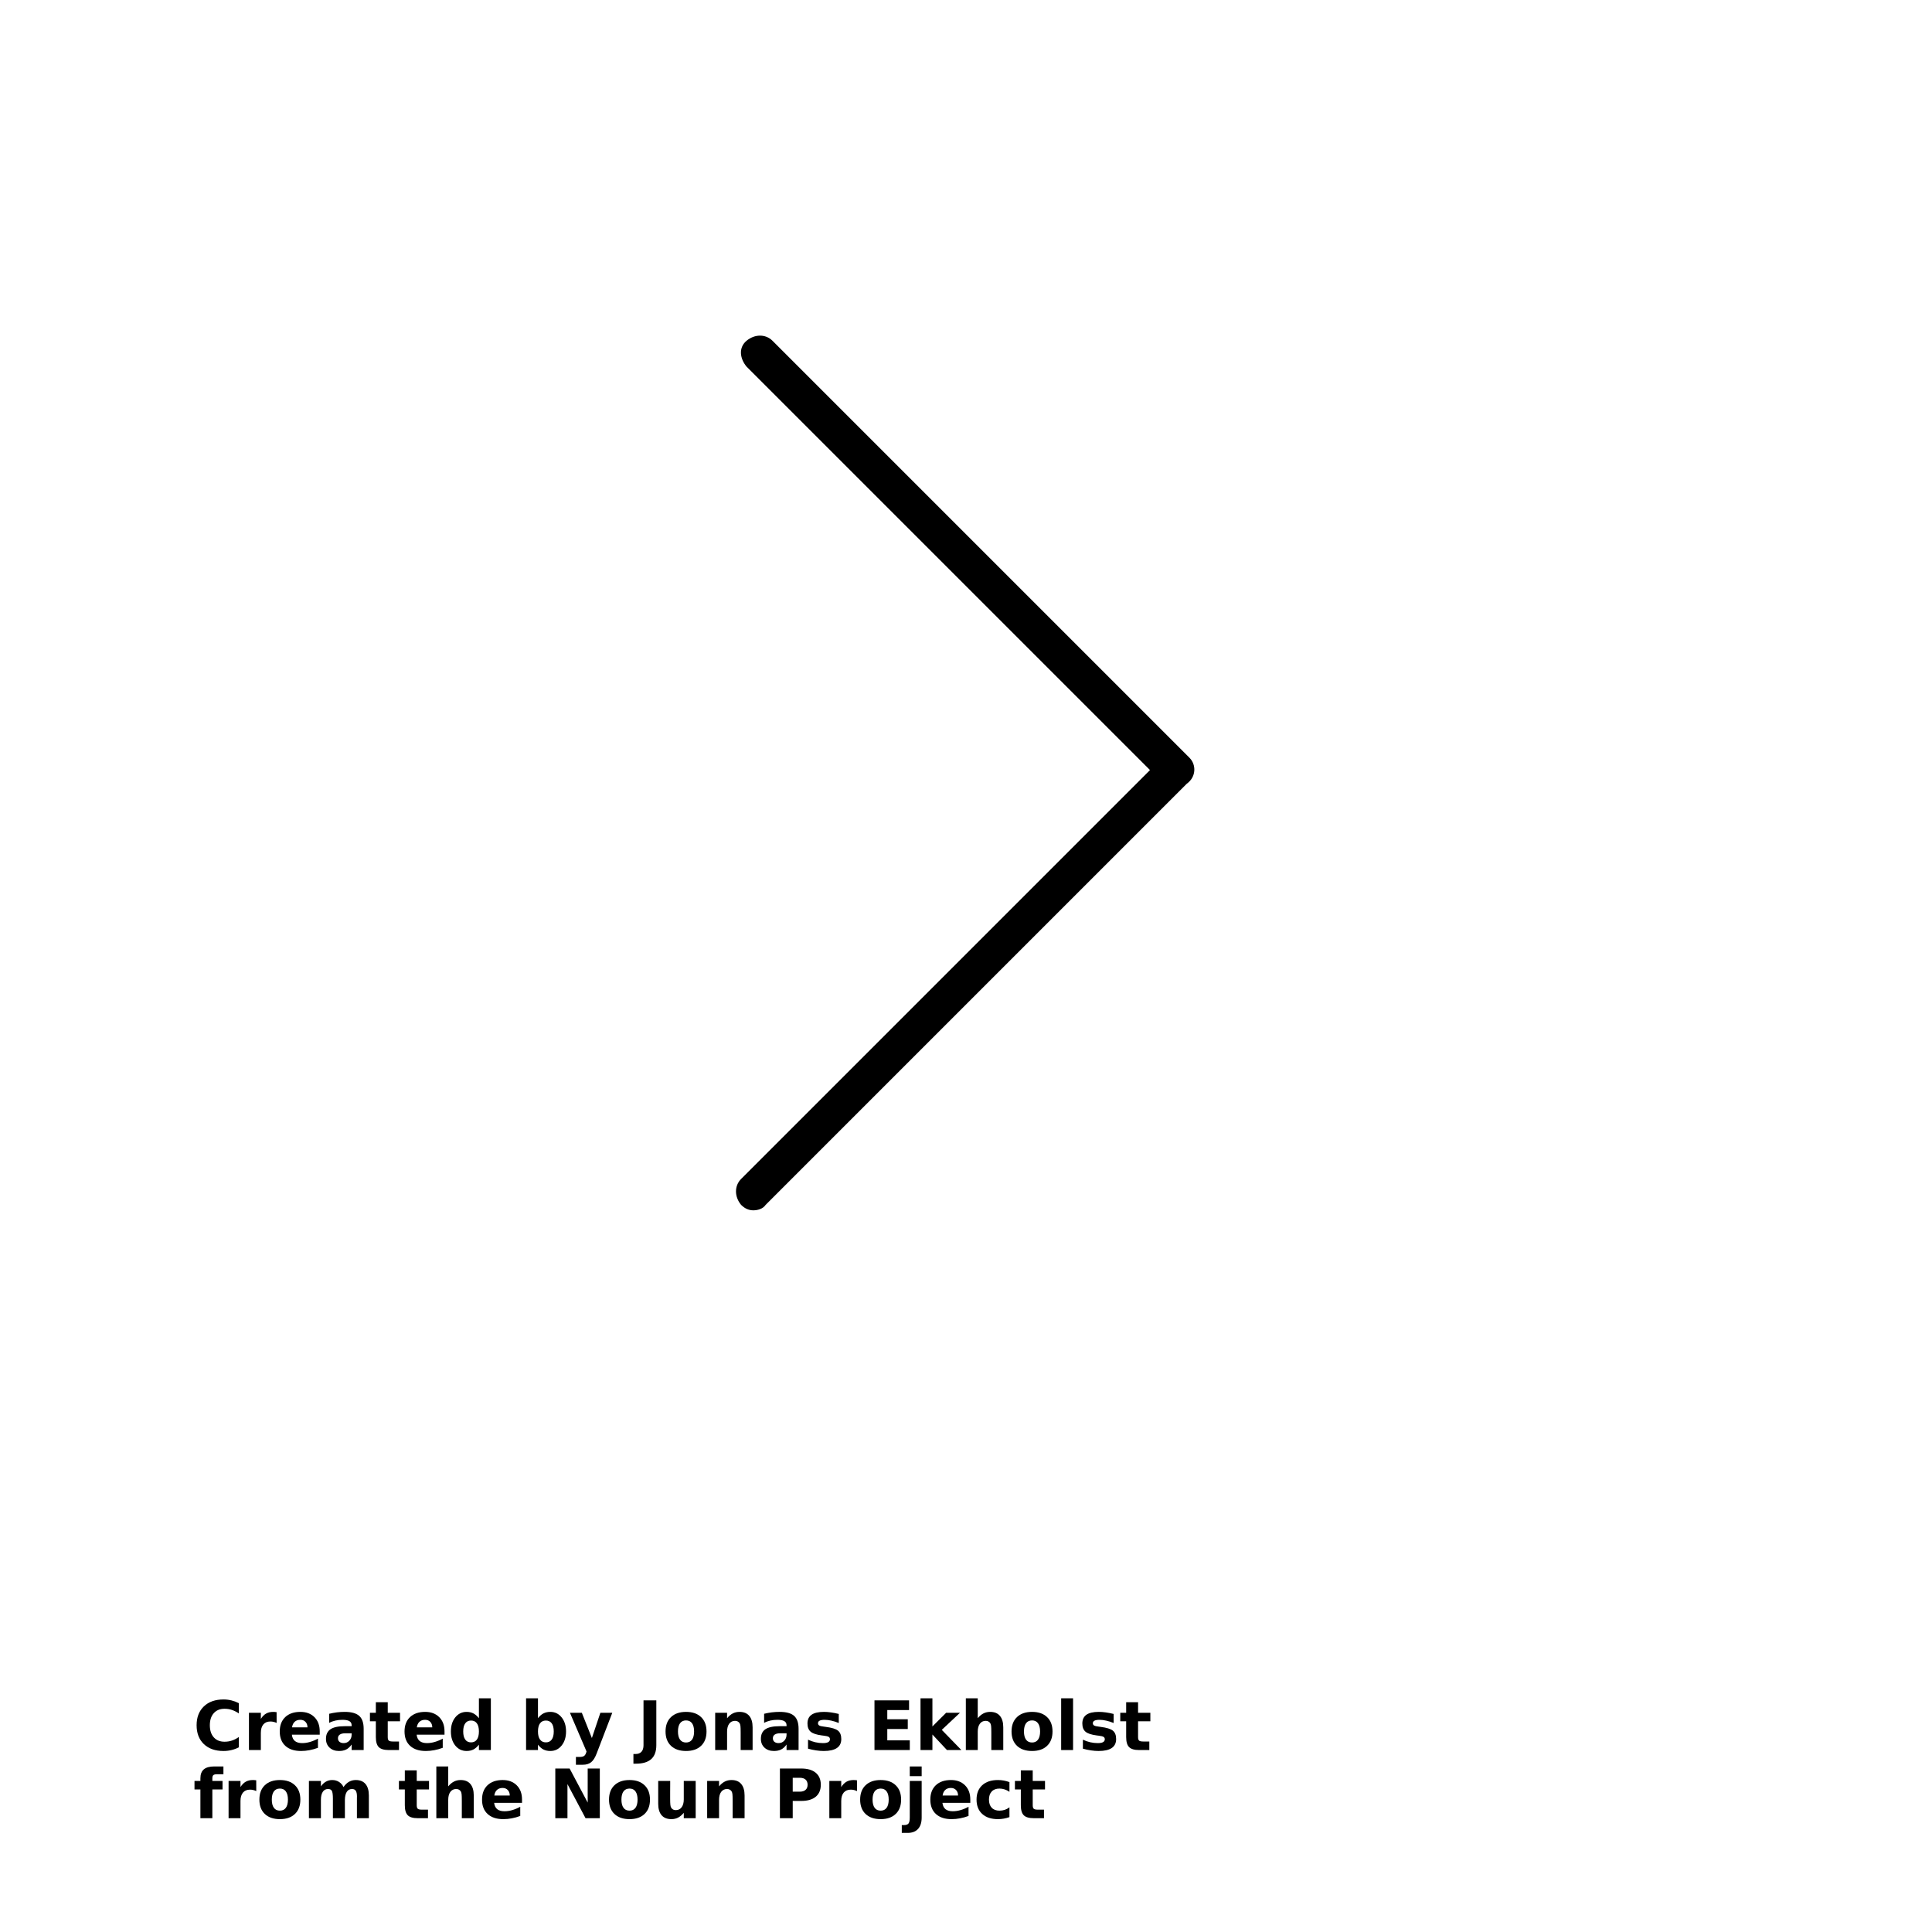 <?xml version="1.0" encoding="UTF-8"?>
<svg width="700pt" height="700pt" version="1.1" viewBox="0 0 700 700" xmlns="http://www.w3.org/2000/svg" xmlns:xlink="http://www.w3.org/1999/xlink">
 <defs>
  <symbol id="w" overflow="visible">
   <path d="m16.531-0.984c-0.844 0.438-1.73 0.766-2.656 0.984-0.93 0.227-1.891 0.344-2.891 0.344-3 0-5.375-0.832-7.125-2.5-1.75-1.676-2.625-3.953-2.625-6.828s0.875-5.148 2.625-6.828c1.75-1.676 4.125-2.516 7.125-2.516 1 0 1.961 0.117 2.891 0.344 0.926 0.23 1.812 0.562 2.656 1v3.719c-0.855-0.582-1.703-1.008-2.547-1.281-0.836-0.27-1.711-0.406-2.625-0.406-1.656 0-2.961 0.531-3.906 1.594-0.949 1.055-1.422 2.512-1.422 4.375 0 1.855 0.473 3.312 1.422 4.375 0.945 1.062 2.25 1.594 3.906 1.594 0.914 0 1.789-0.133 2.625-0.406 0.844-0.27 1.691-0.703 2.547-1.297z"/>
  </symbol>
  <symbol id="d" overflow="visible">
   <path d="m12.109-9.828c-0.387-0.176-0.766-0.305-1.141-0.391-0.367-0.082-0.742-0.125-1.125-0.125-1.105 0-1.961 0.359-2.562 1.078-0.594 0.711-0.891 1.727-0.891 3.047v6.219h-4.312v-13.5h4.312v2.219c0.551-0.883 1.188-1.531 1.906-1.938s1.582-0.609 2.594-0.609c0.145 0 0.301 0.008 0.469 0.016 0.164 0.012 0.41 0.039 0.734 0.078z"/>
  </symbol>
  <symbol id="c" overflow="visible">
   <path d="m15.547-6.781v1.219h-10.094c0.113 1.023 0.484 1.789 1.109 2.297 0.625 0.5 1.5 0.75 2.625 0.75 0.906 0 1.832-0.133 2.781-0.406 0.957-0.27 1.938-0.676 2.938-1.219v3.328c-1.023 0.387-2.043 0.672-3.062 0.859-1.023 0.195-2.043 0.297-3.062 0.297-2.438 0-4.336-0.617-5.688-1.859-1.355-1.238-2.031-2.977-2.031-5.219 0-2.207 0.66-3.941 1.984-5.203 1.332-1.258 3.164-1.891 5.5-1.891 2.125 0 3.82 0.641 5.094 1.922 1.27 1.273 1.906 2.981 1.906 5.125zm-4.438-1.438c0-0.82-0.242-1.484-0.719-1.984-0.469-0.5-1.094-0.75-1.875-0.75-0.836 0-1.512 0.234-2.031 0.703-0.523 0.469-0.844 1.148-0.969 2.031z"/>
  </symbol>
  <symbol id="e" overflow="visible">
   <path d="m8.125-6.078c-0.898 0-1.574 0.156-2.031 0.469-0.461 0.305-0.688 0.75-0.688 1.344 0 0.543 0.18 0.969 0.547 1.281 0.375 0.312 0.883 0.469 1.531 0.469 0.812 0 1.492-0.289 2.047-0.875 0.551-0.582 0.828-1.312 0.828-2.188v-0.5zm6.594-1.625v7.703h-4.359v-2c-0.574 0.824-1.227 1.422-1.953 1.797-0.719 0.363-1.594 0.547-2.625 0.547-1.406 0-2.547-0.406-3.422-1.219-0.867-0.812-1.297-1.867-1.297-3.172 0-1.582 0.539-2.742 1.625-3.484 1.094-0.738 2.805-1.109 5.141-1.109h2.531v-0.344c0-0.676-0.273-1.172-0.812-1.484-0.531-0.32-1.367-0.484-2.5-0.484-0.93 0-1.793 0.094-2.594 0.281-0.793 0.18-1.531 0.453-2.219 0.828v-3.297c0.926-0.227 1.852-0.398 2.781-0.516 0.938-0.113 1.875-0.172 2.812-0.172 2.426 0 4.18 0.48 5.266 1.438 1.082 0.961 1.625 2.523 1.625 4.688z"/>
  </symbol>
  <symbol id="b" overflow="visible">
   <path d="m6.781-17.328v3.828h4.453v3.078h-4.453v5.734c0 0.625 0.125 1.047 0.375 1.266s0.742 0.328 1.484 0.328h2.219v3.094h-3.703c-1.699 0-2.906-0.352-3.625-1.062-0.711-0.719-1.062-1.926-1.062-3.625v-5.734h-2.141v-3.078h2.141v-3.828z"/>
  </symbol>
  <symbol id="l" overflow="visible">
   <path d="m11.266-11.531v-7.219h4.328v18.75h-4.328v-1.953c-0.605 0.793-1.266 1.375-1.984 1.75-0.711 0.363-1.531 0.547-2.469 0.547-1.668 0-3.039-0.656-4.109-1.969-1.062-1.32-1.594-3.023-1.594-5.109 0-2.082 0.531-3.785 1.594-5.109 1.07-1.32 2.441-1.984 4.109-1.984 0.926 0 1.75 0.188 2.469 0.562s1.379 0.953 1.984 1.734zm-2.859 8.75c0.926 0 1.633-0.336 2.125-1.016 0.488-0.676 0.734-1.656 0.734-2.938 0-1.289-0.246-2.269-0.734-2.938-0.492-0.676-1.199-1.016-2.125-1.016-0.906 0-1.605 0.34-2.094 1.016-0.492 0.668-0.734 1.648-0.734 2.938 0 1.281 0.242 2.262 0.734 2.938 0.488 0.68 1.188 1.016 2.094 1.016z"/>
  </symbol>
  <symbol id="k" overflow="visible">
   <path d="m9.266-2.781c0.914 0 1.617-0.336 2.109-1.016 0.488-0.676 0.734-1.656 0.734-2.938 0-1.289-0.246-2.269-0.734-2.938-0.492-0.676-1.195-1.016-2.109-1.016-0.93 0-1.641 0.34-2.141 1.016-0.492 0.68-0.734 1.656-0.734 2.938 0 1.273 0.242 2.25 0.734 2.938 0.5 0.68 1.211 1.016 2.141 1.016zm-2.875-8.75c0.594-0.781 1.25-1.359 1.969-1.734 0.727-0.375 1.562-0.562 2.5-0.562 1.664 0 3.031 0.664 4.094 1.984 1.07 1.324 1.609 3.027 1.609 5.109 0 2.086-0.539 3.789-1.609 5.109-1.062 1.312-2.43 1.969-4.094 1.969-0.938 0-1.773-0.184-2.5-0.547-0.719-0.375-1.375-0.957-1.969-1.75v1.953h-4.312v-18.75h4.312z"/>
  </symbol>
  <symbol id="j" overflow="visible">
   <path d="m0.297-13.5h4.312l3.641 9.156 3.078-9.156h4.312l-5.672 14.781c-0.574 1.5-1.242 2.547-2 3.141-0.762 0.602-1.762 0.906-3 0.906h-2.5v-2.828h1.359c0.727 0 1.258-0.121 1.594-0.359 0.332-0.23 0.594-0.648 0.781-1.25l0.109-0.375z"/>
  </symbol>
  <symbol id="i" overflow="visible">
   <path d="m2.266-18h4.641v16.25c0 2.238-0.609 3.91-1.828 5.016-1.219 1.113-3.062 1.672-5.531 1.672h-0.938v-3.5h0.734c0.957 0 1.68-0.273 2.172-0.812 0.5-0.543 0.75-1.332 0.75-2.375z"/>
  </symbol>
  <symbol id="a" overflow="visible">
   <path d="m8.5-10.734c-0.961 0-1.688 0.344-2.188 1.031s-0.75 1.68-0.75 2.969c0 1.293 0.25 2.281 0.75 2.969s1.227 1.031 2.188 1.031c0.938 0 1.656-0.344 2.156-1.031s0.75-1.676 0.75-2.969c0-1.289-0.25-2.281-0.75-2.969s-1.219-1.031-2.156-1.031zm0-3.094c2.32 0 4.133 0.633 5.438 1.891 1.312 1.25 1.969 2.984 1.969 5.203s-0.656 3.953-1.969 5.203c-1.305 1.25-3.117 1.875-5.438 1.875-2.336 0-4.156-0.625-5.469-1.875s-1.969-2.984-1.969-5.203 0.656-3.953 1.969-5.203c1.312-1.258 3.133-1.891 5.469-1.891z"/>
  </symbol>
  <symbol id="h" overflow="visible">
   <path d="m15.641-8.219v8.219h-4.328v-6.297c0-1.164-0.027-1.969-0.078-2.406-0.055-0.438-0.148-0.766-0.281-0.984-0.168-0.281-0.398-0.5-0.688-0.656-0.281-0.156-0.609-0.234-0.984-0.234-0.898 0-1.605 0.352-2.125 1.047-0.512 0.699-0.766 1.664-0.766 2.891v6.641h-4.312v-13.5h4.312v1.969c0.645-0.781 1.332-1.359 2.062-1.734 0.738-0.375 1.551-0.562 2.438-0.562 1.551 0 2.727 0.48 3.531 1.438 0.812 0.961 1.219 2.352 1.219 4.172z"/>
  </symbol>
  <symbol id="g" overflow="visible">
   <path d="m12.625-13.078v3.281c-0.93-0.383-1.824-0.672-2.688-0.859-0.855-0.195-1.664-0.297-2.422-0.297-0.824 0-1.434 0.105-1.828 0.312-0.398 0.199-0.594 0.512-0.594 0.938 0 0.344 0.145 0.609 0.438 0.797 0.301 0.188 0.844 0.324 1.625 0.406l0.766 0.109c2.207 0.281 3.691 0.746 4.453 1.391 0.77 0.637 1.156 1.641 1.156 3.016 0 1.449-0.531 2.531-1.594 3.25s-2.648 1.078-4.75 1.078c-0.898 0-1.824-0.074-2.781-0.219-0.949-0.133-1.922-0.344-2.922-0.625v-3.266c0.852 0.418 1.734 0.73 2.641 0.938 0.906 0.211 1.828 0.312 2.766 0.312 0.844 0 1.473-0.113 1.891-0.344 0.426-0.238 0.641-0.586 0.641-1.047 0-0.383-0.148-0.672-0.438-0.859-0.293-0.188-0.875-0.332-1.75-0.438l-0.766-0.094c-1.918-0.25-3.262-0.695-4.031-1.344-0.773-0.656-1.156-1.645-1.156-2.969 0-1.426 0.488-2.484 1.469-3.172 0.977-0.695 2.477-1.047 4.5-1.047 0.801 0 1.641 0.062 2.516 0.188 0.875 0.117 1.828 0.305 2.859 0.562z"/>
  </symbol>
  <symbol id="v" overflow="visible">
   <path d="m2.266-18h12.531v3.516h-7.891v3.344h7.422v3.516h-7.422v4.109h8.156v3.516h-12.797z"/>
  </symbol>
  <symbol id="u" overflow="visible">
   <path d="m2.078-18.75h4.312v10.203l4.969-4.953h5.016l-6.594 6.188 7.109 7.312h-5.234l-5.266-5.625v5.625h-4.312z"/>
  </symbol>
  <symbol id="f" overflow="visible">
   <path d="m15.641-8.219v8.219h-4.328v-6.266c0-1.188-0.027-2-0.078-2.438-0.055-0.438-0.148-0.766-0.281-0.984-0.168-0.281-0.398-0.5-0.688-0.656-0.281-0.156-0.609-0.234-0.984-0.234-0.898 0-1.605 0.352-2.125 1.047-0.512 0.699-0.766 1.664-0.766 2.891v6.641h-4.312v-18.75h4.312v7.219c0.645-0.781 1.332-1.359 2.062-1.734 0.738-0.375 1.551-0.562 2.438-0.562 1.551 0 2.727 0.48 3.531 1.438 0.812 0.961 1.219 2.352 1.219 4.172z"/>
  </symbol>
  <symbol id="t" overflow="visible">
   <path d="m2.078-18.75h4.312v18.75h-4.312z"/>
  </symbol>
  <symbol id="s" overflow="visible">
   <path d="m10.953-18.75v2.828h-2.375c-0.617 0-1.043 0.109-1.281 0.328-0.242 0.219-0.359 0.605-0.359 1.156v0.938h3.688v3.078h-3.688v10.422h-4.328v-10.422h-2.141v-3.078h2.141v-0.938c0-1.469 0.41-2.551 1.234-3.25 0.82-0.707 2.094-1.062 3.812-1.062z"/>
  </symbol>
  <symbol id="r" overflow="visible">
   <path d="m14.578-11.266c0.551-0.832 1.203-1.469 1.953-1.906s1.578-0.656 2.484-0.656c1.551 0 2.727 0.48 3.531 1.438 0.812 0.961 1.219 2.352 1.219 4.172v8.219h-4.328v-7.047-0.312c0.008-0.113 0.016-0.273 0.016-0.484 0-0.957-0.141-1.648-0.422-2.078-0.281-0.438-0.734-0.656-1.359-0.656-0.824 0-1.461 0.34-1.906 1.016-0.438 0.68-0.668 1.656-0.688 2.938v6.625h-4.344v-7.047c0-1.488-0.133-2.445-0.391-2.875-0.25-0.438-0.703-0.656-1.359-0.656-0.836 0-1.477 0.344-1.922 1.031-0.449 0.68-0.672 1.648-0.672 2.906v6.641h-4.344v-13.5h4.344v1.969c0.531-0.758 1.141-1.332 1.828-1.719 0.688-0.383 1.441-0.578 2.266-0.578 0.938 0 1.758 0.23 2.469 0.688 0.719 0.449 1.258 1.074 1.625 1.875z"/>
  </symbol>
  <symbol id="q" overflow="visible">
   <path d="m2.266-18h5.188l6.547 12.344v-12.344h4.391v18h-5.172l-6.547-12.344v12.344h-4.406z"/>
  </symbol>
  <symbol id="p" overflow="visible">
   <path d="m1.922-5.25v-8.25h4.344v1.344c0 0.742-0.008 1.664-0.016 2.766v2.203c0 1.086 0.023 1.867 0.078 2.344 0.051 0.48 0.148 0.828 0.297 1.047 0.176 0.281 0.406 0.5 0.688 0.656 0.281 0.148 0.609 0.219 0.984 0.219 0.895 0 1.598-0.344 2.109-1.031 0.52-0.688 0.781-1.645 0.781-2.875v-6.672h4.312v13.5h-4.312v-1.953c-0.656 0.793-1.352 1.375-2.078 1.75-0.719 0.363-1.516 0.547-2.391 0.547-1.562 0-2.758-0.473-3.578-1.422-0.812-0.957-1.219-2.348-1.219-4.172z"/>
  </symbol>
  <symbol id="o" overflow="visible">
   <path d="m2.266-18h7.703c2.289 0 4.047 0.512 5.266 1.531 1.227 1.012 1.844 2.461 1.844 4.344 0 1.887-0.617 3.34-1.844 4.359-1.219 1.012-2.977 1.516-5.266 1.516h-3.062v6.25h-4.641zm4.641 3.359v5.031h2.562c0.906 0 1.602-0.219 2.094-0.656 0.488-0.438 0.734-1.055 0.734-1.859 0-0.801-0.246-1.422-0.734-1.859-0.492-0.438-1.188-0.656-2.094-0.656z"/>
  </symbol>
  <symbol id="n" overflow="visible">
   <path d="m2.078-13.5h4.312v13.266c0 1.801-0.438 3.176-1.312 4.125-0.867 0.957-2.121 1.438-3.766 1.438h-2.125v-2.828h0.734c0.82 0 1.383-0.188 1.688-0.562 0.312-0.367 0.469-1.09 0.469-2.172zm0-5.25h4.312v3.516h-4.312z"/>
  </symbol>
  <symbol id="m" overflow="visible">
   <path d="m12.984-13.078v3.516c-0.586-0.395-1.172-0.688-1.766-0.875-0.594-0.195-1.211-0.297-1.844-0.297-1.211 0-2.148 0.355-2.812 1.062-0.668 0.699-1 1.68-1 2.938 0 1.262 0.332 2.246 1 2.953 0.664 0.699 1.602 1.047 2.812 1.047 0.676 0 1.316-0.098 1.922-0.297 0.613-0.207 1.176-0.508 1.688-0.906v3.547c-0.68 0.242-1.367 0.422-2.062 0.547-0.688 0.125-1.387 0.188-2.094 0.188-2.43 0-4.328-0.625-5.703-1.875s-2.062-2.984-2.062-5.203c0-2.227 0.688-3.969 2.062-5.219s3.273-1.875 5.703-1.875c0.707 0 1.406 0.062 2.094 0.188s1.375 0.312 2.062 0.562z"/>
  </symbol>
 </defs>
 <g>
  <path d="m430.99 274.57-151.11-151.11c-2.469-2.469-6.418-2.469-9.383 0-2.965 2.469-2.469 6.418 0 9.383l146.17 146.17-148.15 148.15c-2.469 2.469-2.469 6.418 0 9.383 1.48 1.48 2.965 1.977 4.445 1.977 1.48 0 3.457-0.492 4.445-1.977l152.59-152.59c3.457-2.469 3.457-6.914 0.988-9.383z"/>
  <use x="70" y="634.074" xlink:href="#w"/>
  <use x="88.121" y="634.074" xlink:href="#d"/>
  <use x="100.297" y="634.074" xlink:href="#c"/>
  <use x="117.043" y="634.074" xlink:href="#e"/>
  <use x="133.707" y="634.074" xlink:href="#b"/>
  <use x="145.508" y="634.074" xlink:href="#c"/>
  <use x="162.254" y="634.074" xlink:href="#l"/>
  <use x="188.527" y="634.074" xlink:href="#k"/>
  <use x="206.199" y="634.074" xlink:href="#j"/>
  <use x="230.891" y="634.074" xlink:href="#i"/>
  <use x="240.078" y="634.074" xlink:href="#a"/>
  <use x="257.043" y="634.074" xlink:href="#h"/>
  <use x="274.621" y="634.074" xlink:href="#e"/>
  <use x="291.281" y="634.074" xlink:href="#g"/>
  <use x="314.574" y="634.074" xlink:href="#v"/>
  <use x="331.441" y="634.074" xlink:href="#u"/>
  <use x="347.863" y="634.074" xlink:href="#f"/>
  <use x="365.441" y="634.074" xlink:href="#a"/>
  <use x="382.402" y="634.074" xlink:href="#t"/>
  <use x="390.867" y="634.074" xlink:href="#g"/>
  <use x="405.562" y="634.074" xlink:href="#b"/>
  <use x="70" y="658.766" xlink:href="#s"/>
  <use x="80.742" y="658.766" xlink:href="#d"/>
  <use x="92.918" y="658.766" xlink:href="#a"/>
  <use x="109.883" y="658.766" xlink:href="#r"/>
  <use x="144.207" y="658.766" xlink:href="#b"/>
  <use x="156.012" y="658.766" xlink:href="#f"/>
  <use x="173.59" y="658.766" xlink:href="#c"/>
  <use x="198.93" y="658.766" xlink:href="#q"/>
  <use x="219.594" y="658.766" xlink:href="#a"/>
  <use x="236.559" y="658.766" xlink:href="#p"/>
  <use x="254.137" y="658.766" xlink:href="#h"/>
  <use x="280.312" y="658.766" xlink:href="#o"/>
  <use x="298.406" y="658.766" xlink:href="#d"/>
  <use x="310.586" y="658.766" xlink:href="#a"/>
  <use x="327.547" y="658.766" xlink:href="#n"/>
  <use x="336.012" y="658.766" xlink:href="#c"/>
  <use x="352.758" y="658.766" xlink:href="#m"/>
  <use x="367.395" y="658.766" xlink:href="#b"/>
 </g>
</svg>
